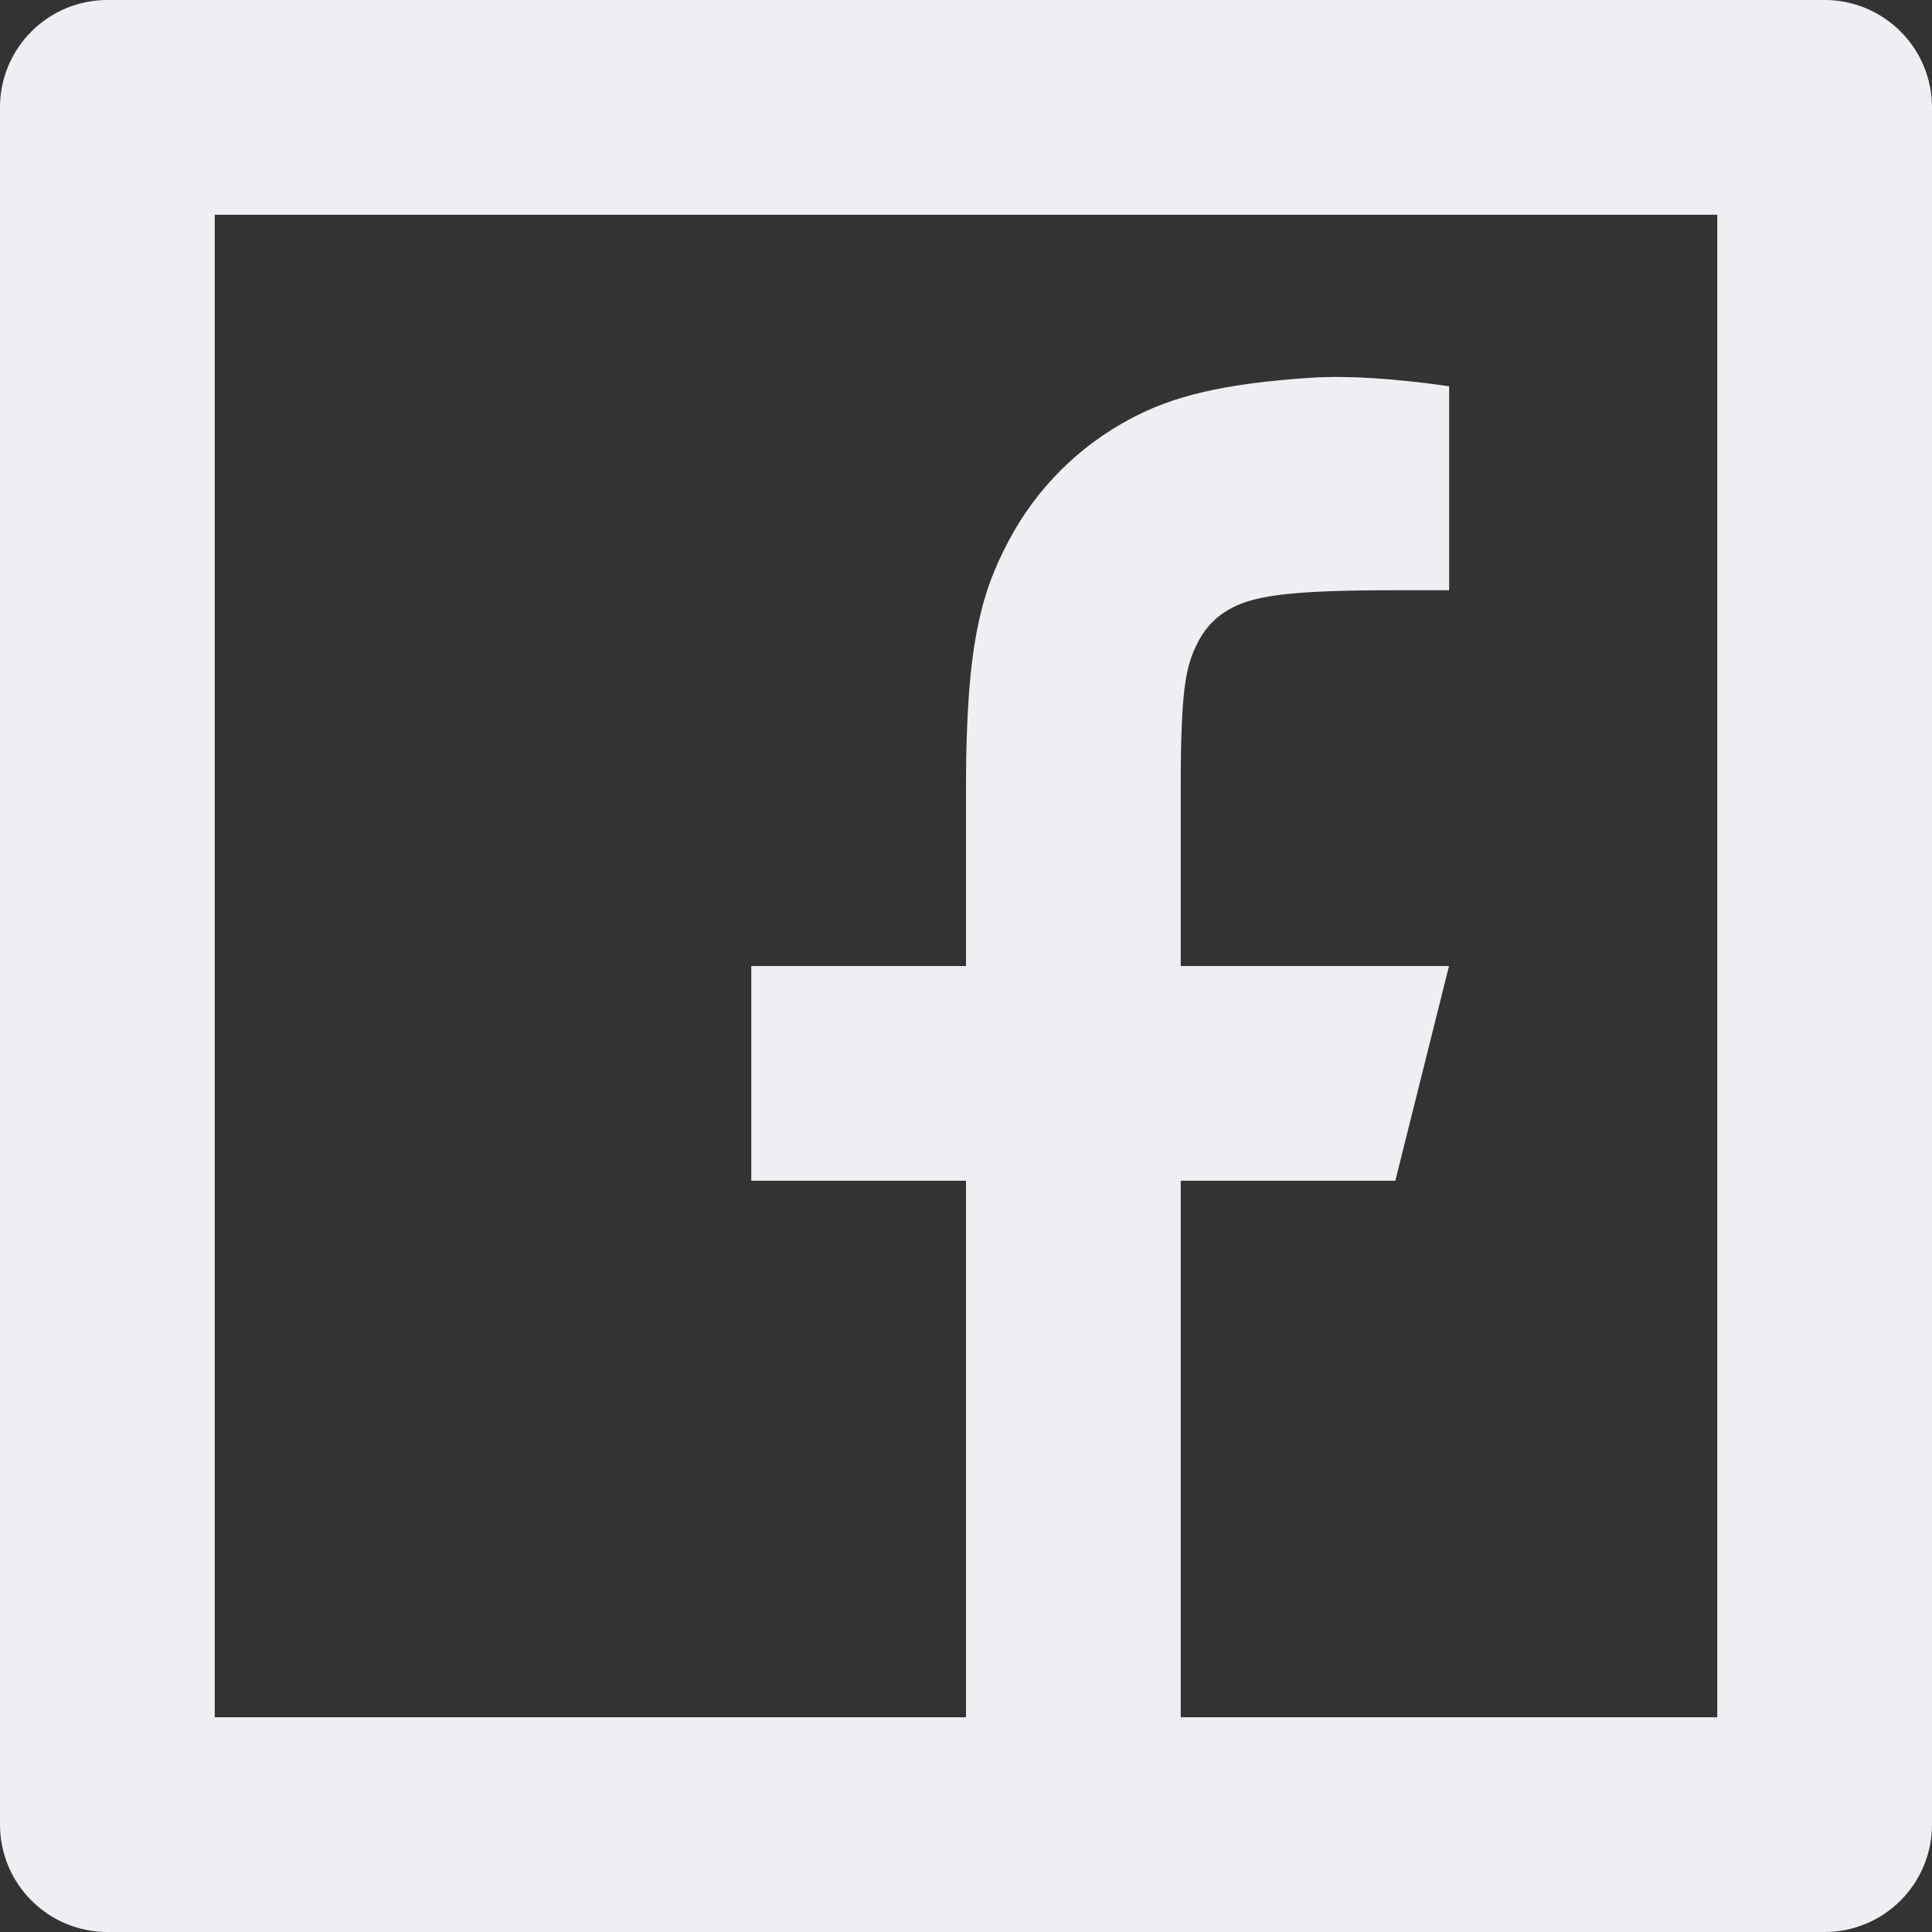 <svg width="14" height="14" viewBox="0 0 14 14" fill="none" xmlns="http://www.w3.org/2000/svg">
<rect x="0" y="0" width="14" height="14" fill="#333333" stroke="none"/>
<path d="M8.556 12.444H12.444V1.556H1.556V12.444H7V8.556H5.444V7H7V5.714C7 4.674 7.109 4.296 7.311 3.916C7.51 3.54 7.818 3.232 8.195 3.033C8.492 2.874 8.861 2.778 9.507 2.737C9.763 2.721 10.094 2.741 10.501 2.799V4.277H10.111C9.398 4.277 9.103 4.31 8.927 4.405C8.822 4.458 8.737 4.544 8.683 4.649C8.59 4.825 8.556 4.999 8.556 5.713V7H10.5L10.111 8.556H8.556V12.444ZM0.778 0H13.222C13.428 0 13.626 0.082 13.772 0.228C13.918 0.374 14 0.571 14 0.778V13.222C14 13.428 13.918 13.626 13.772 13.772C13.626 13.918 13.428 14 13.222 14H0.778C0.571 14 0.374 13.918 0.228 13.772C0.082 13.626 0 13.428 0 13.222V0.778C0 0.571 0.082 0.374 0.228 0.228C0.374 0.082 0.571 0 0.778 0Z" fill="white"/>
<path d="M8.556 12.444H12.444V1.556H1.556V12.444H7V8.556H5.444V7H7V5.714C7 4.674 7.109 4.296 7.311 3.916C7.51 3.54 7.818 3.232 8.195 3.033C8.492 2.874 8.861 2.778 9.507 2.737C9.763 2.721 10.094 2.741 10.501 2.799V4.277H10.111C9.398 4.277 9.103 4.31 8.927 4.405C8.822 4.458 8.737 4.544 8.683 4.649C8.59 4.825 8.556 4.999 8.556 5.713V7H10.5L10.111 8.556H8.556V12.444ZM0.778 0H13.222C13.428 0 13.626 0.082 13.772 0.228C13.918 0.374 14 0.571 14 0.778V13.222C14 13.428 13.918 13.626 13.772 13.772C13.626 13.918 13.428 14 13.222 14H0.778C0.571 14 0.374 13.918 0.228 13.772C0.082 13.626 0 13.428 0 13.222V0.778C0 0.571 0.082 0.374 0.228 0.228C0.374 0.082 0.571 0 0.778 0Z" fill="#4E5D78" fill-opacity="0.1"/>
</svg>
